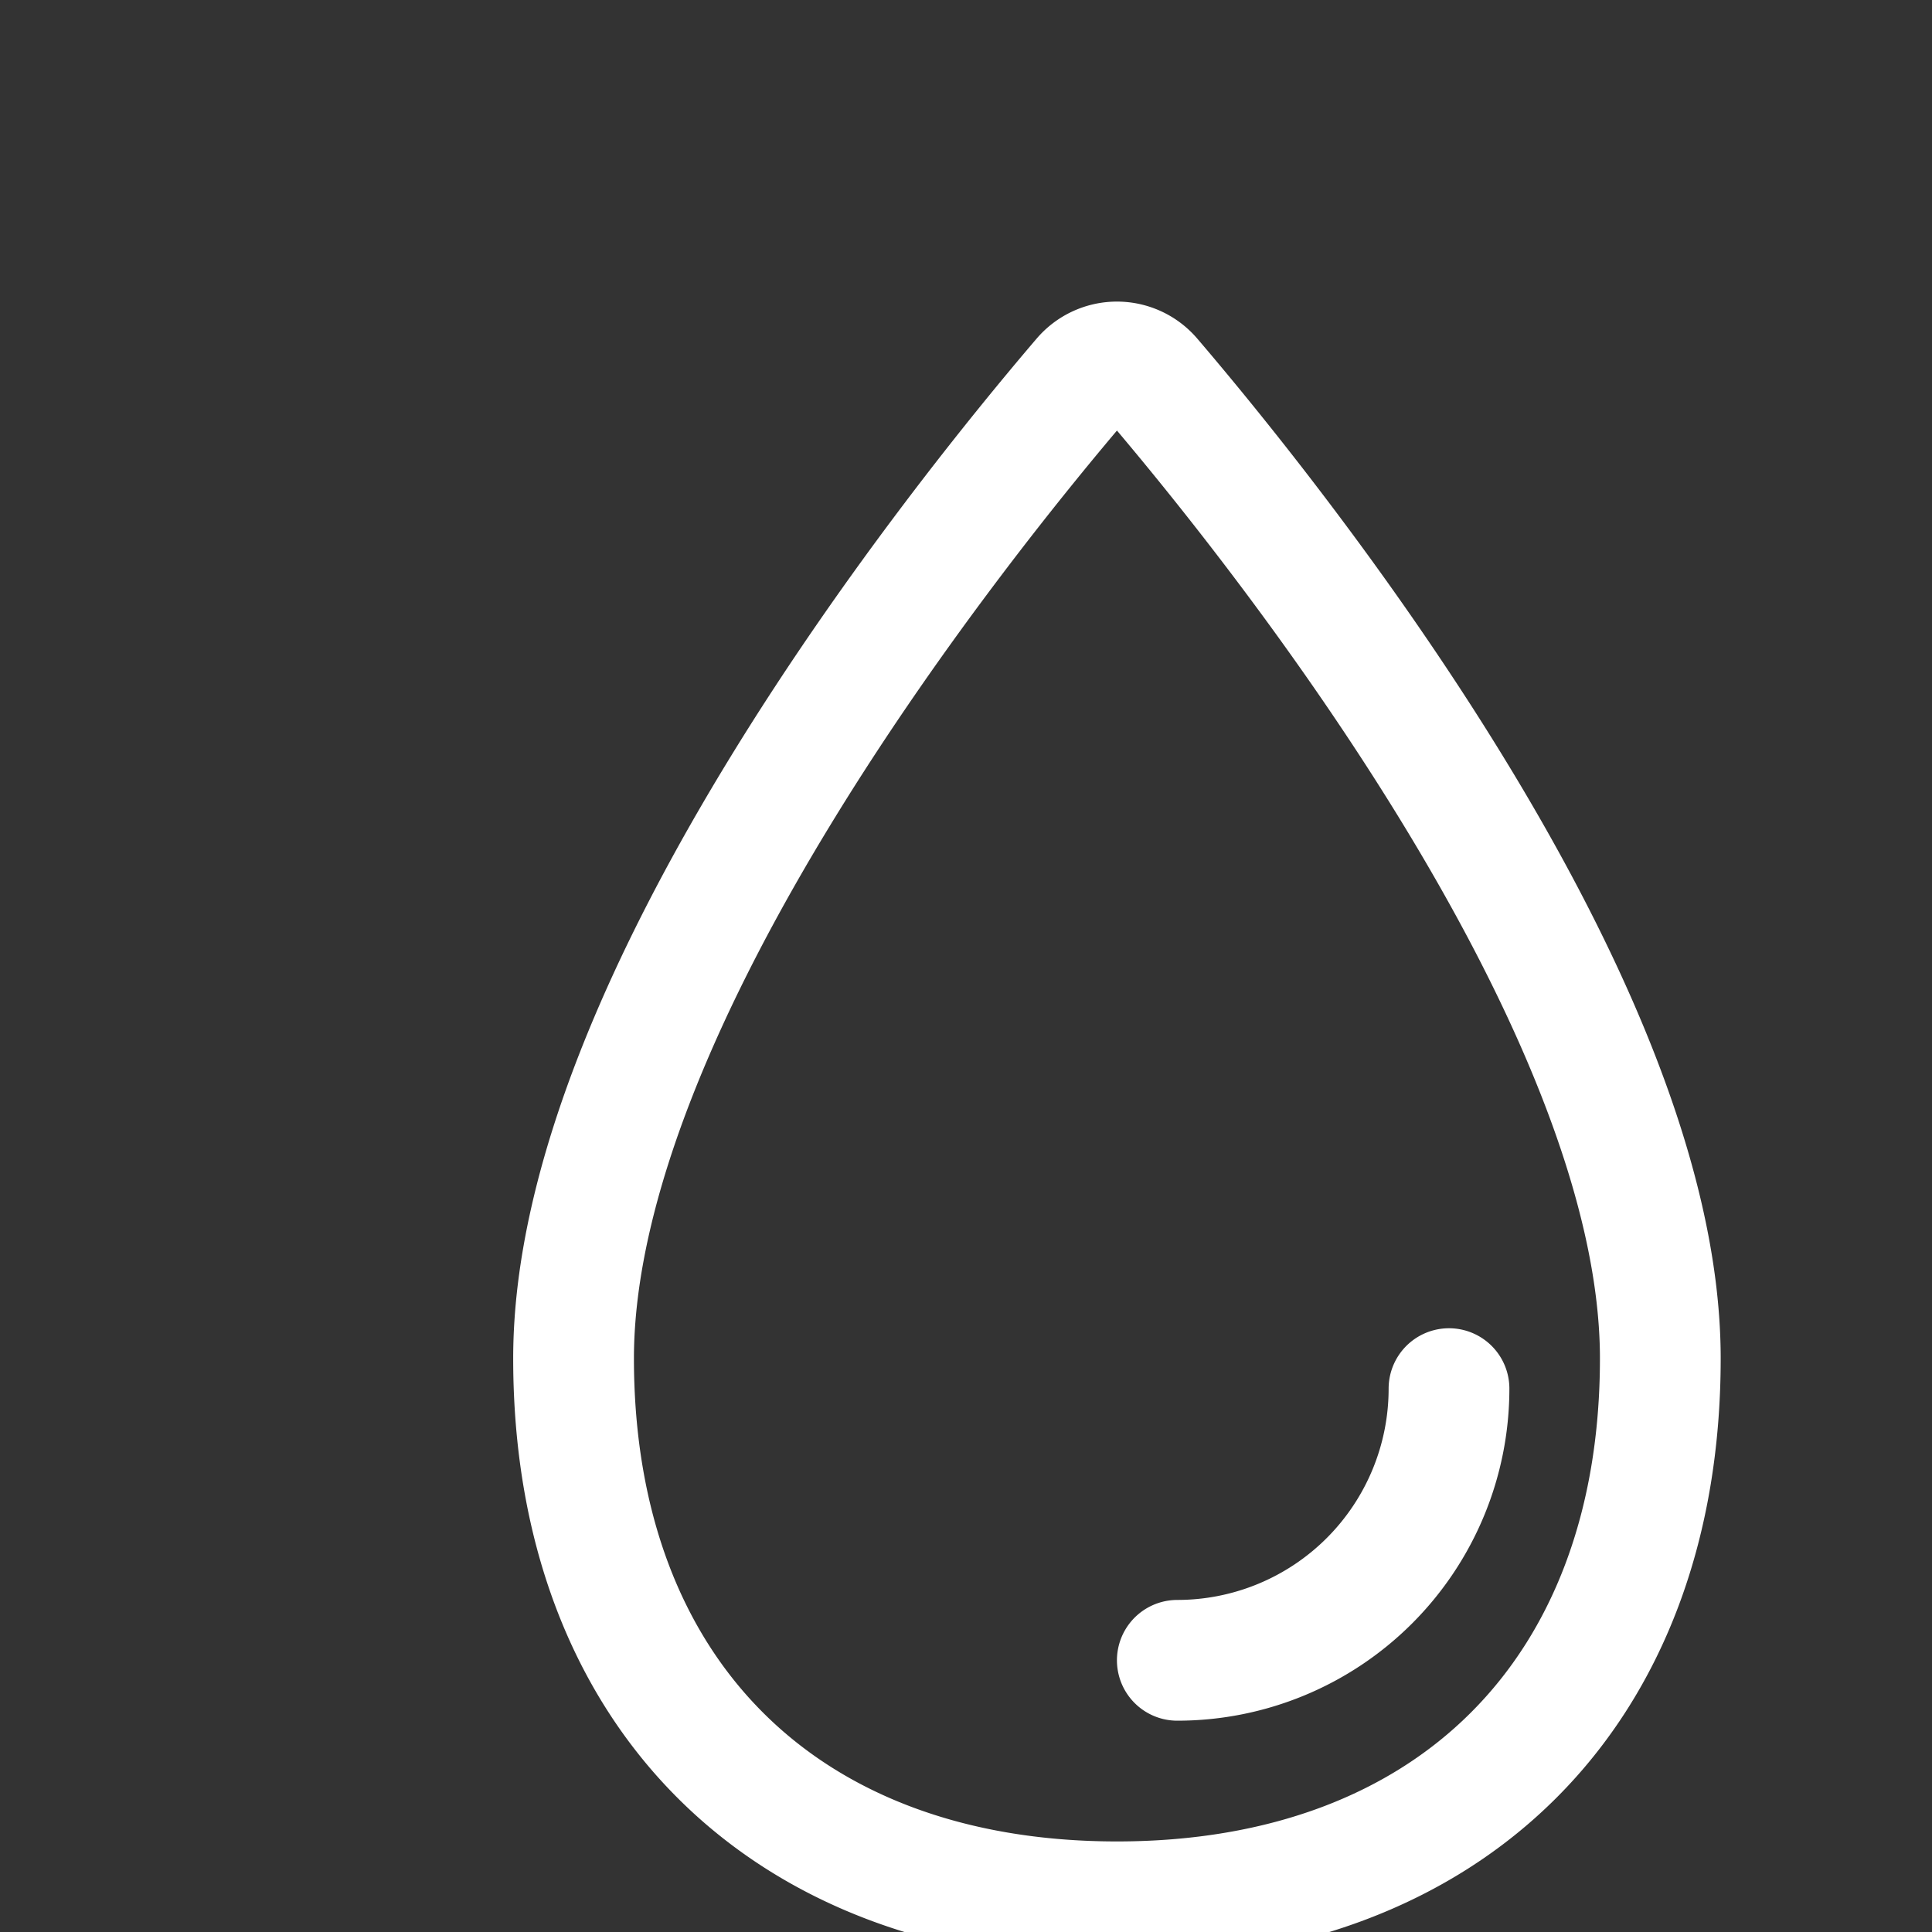<svg width="512px" height="512px" viewBox="-40 -40 512 512" xmlns="http://www.w3.org/2000/svg"><rect x="-40" y="-40" width="512" height="512" fill="#333333" stroke="none"/><title>ionicons-v5-r</title><path d="M400,320c0,88.37-55.63,144-144,144S112,408.37,112,320c0-94.83,103.23-222.85,134.89-259.88a12,12,0,0,1,18.23,0C296.77,97.15,400,225.17,400,320Z" style="fill:none;stroke:#fff;stroke-miterlimit:10;stroke-width:32px"/><path d="M344,328a72,72,0,0,1-72,72" style="fill:none;stroke:#fff;stroke-linecap:round;stroke-linejoin:round;stroke-width:32px"/></svg>